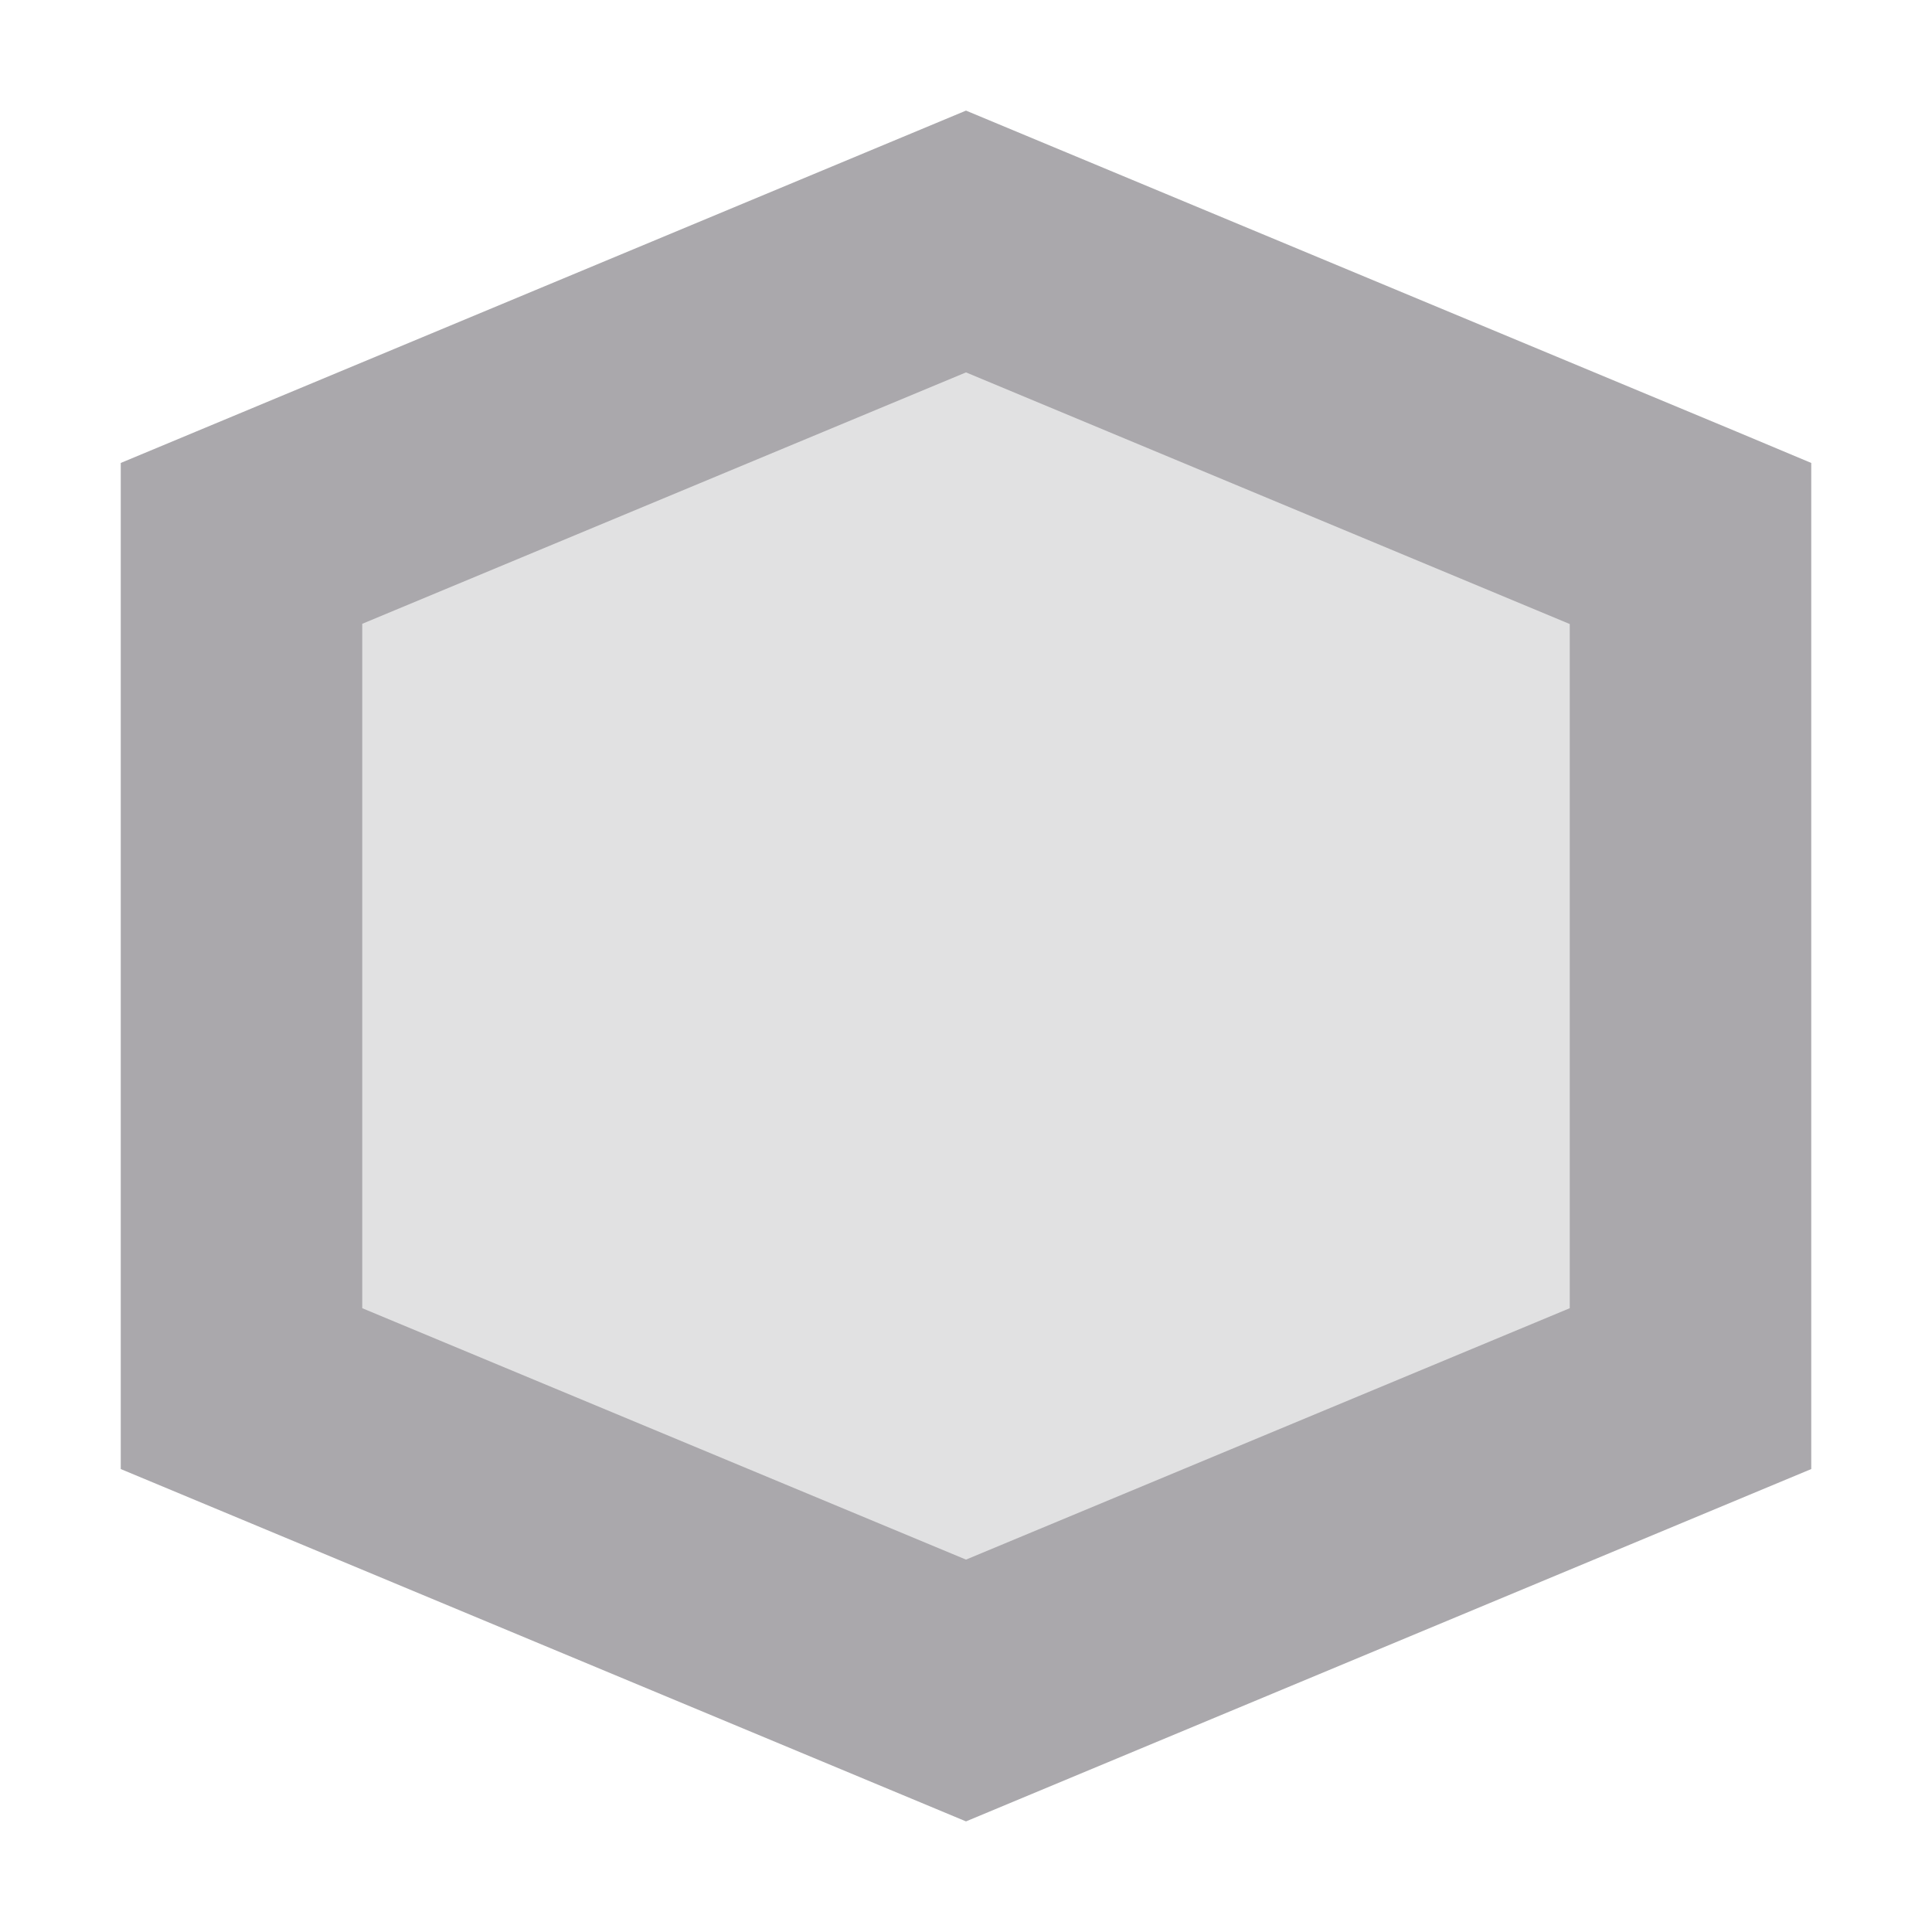 <svg viewBox="0 0 16 16" xmlns="http://www.w3.org/2000/svg"><g fill="#aaa8ac"><path d="m14 4.5v7l-6 2.5-6-2.5v-7l6-2.5z" opacity=".35"/><path d="m8 .916-7 2.918v8.332l7 2.918 7-2.918v-8.332l-.615-.258zm0 2.168 5 2.084v5.666l-5 2.082-5-2.082v-5.668z"/></g></svg>